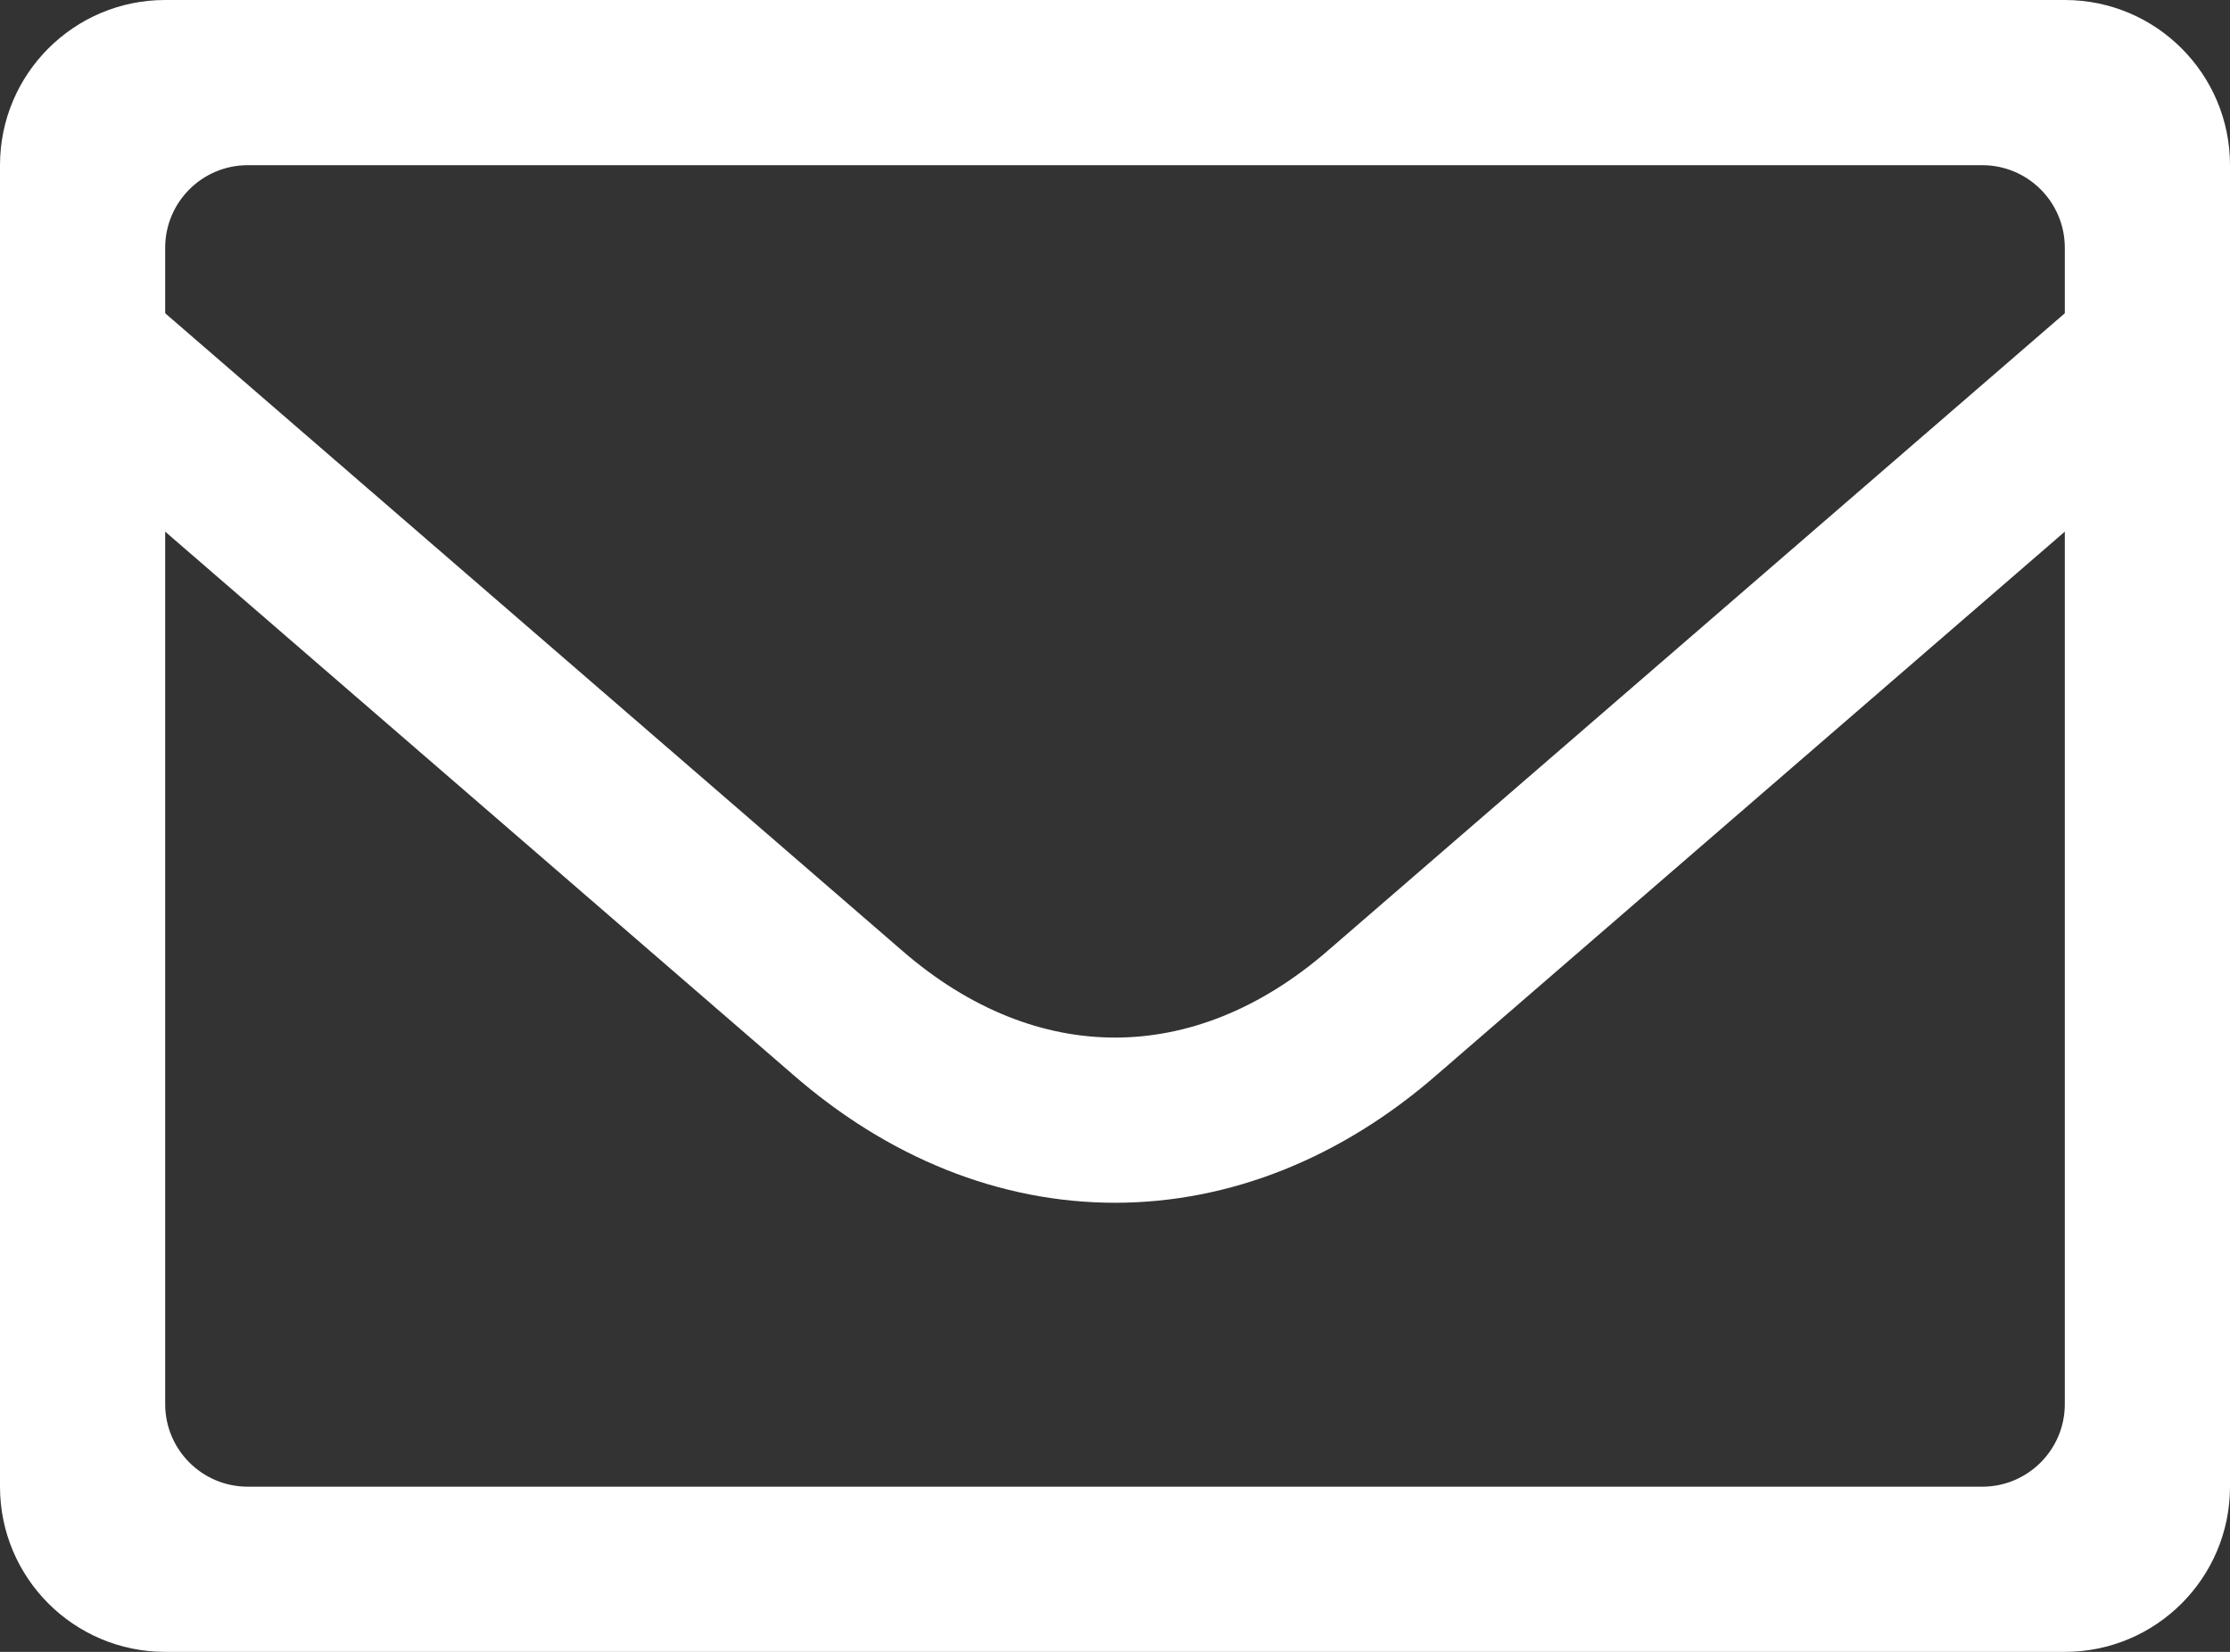 <svg width="54" height="40" viewBox="0 0 54 40" fill="none" xmlns="http://www.w3.org/2000/svg">
<rect x="0" y="0" width="54" height="40" fill="#333333" stroke="none"/>
<path d="M2 8.5L20.5 24.5C24.5 28 29.5 28 33.5 24.5L52 8.5" stroke="white" stroke-width="4"/>
<path fill-rule="evenodd" clip-rule="evenodd" d="M4 0C1.791 0 0 1.791 0 4V36C0 38.209 1.791 40 4 40H50C52.209 40 54 38.209 54 36V4C54 1.791 52.209 0 50 0H4ZM6 4C4.895 4 4 4.895 4 6V34C4 35.105 4.895 36 6 36H48C49.105 36 50 35.105 50 34V6C50 4.895 49.105 4 48 4H6Z" fill="white"/>
</svg>

